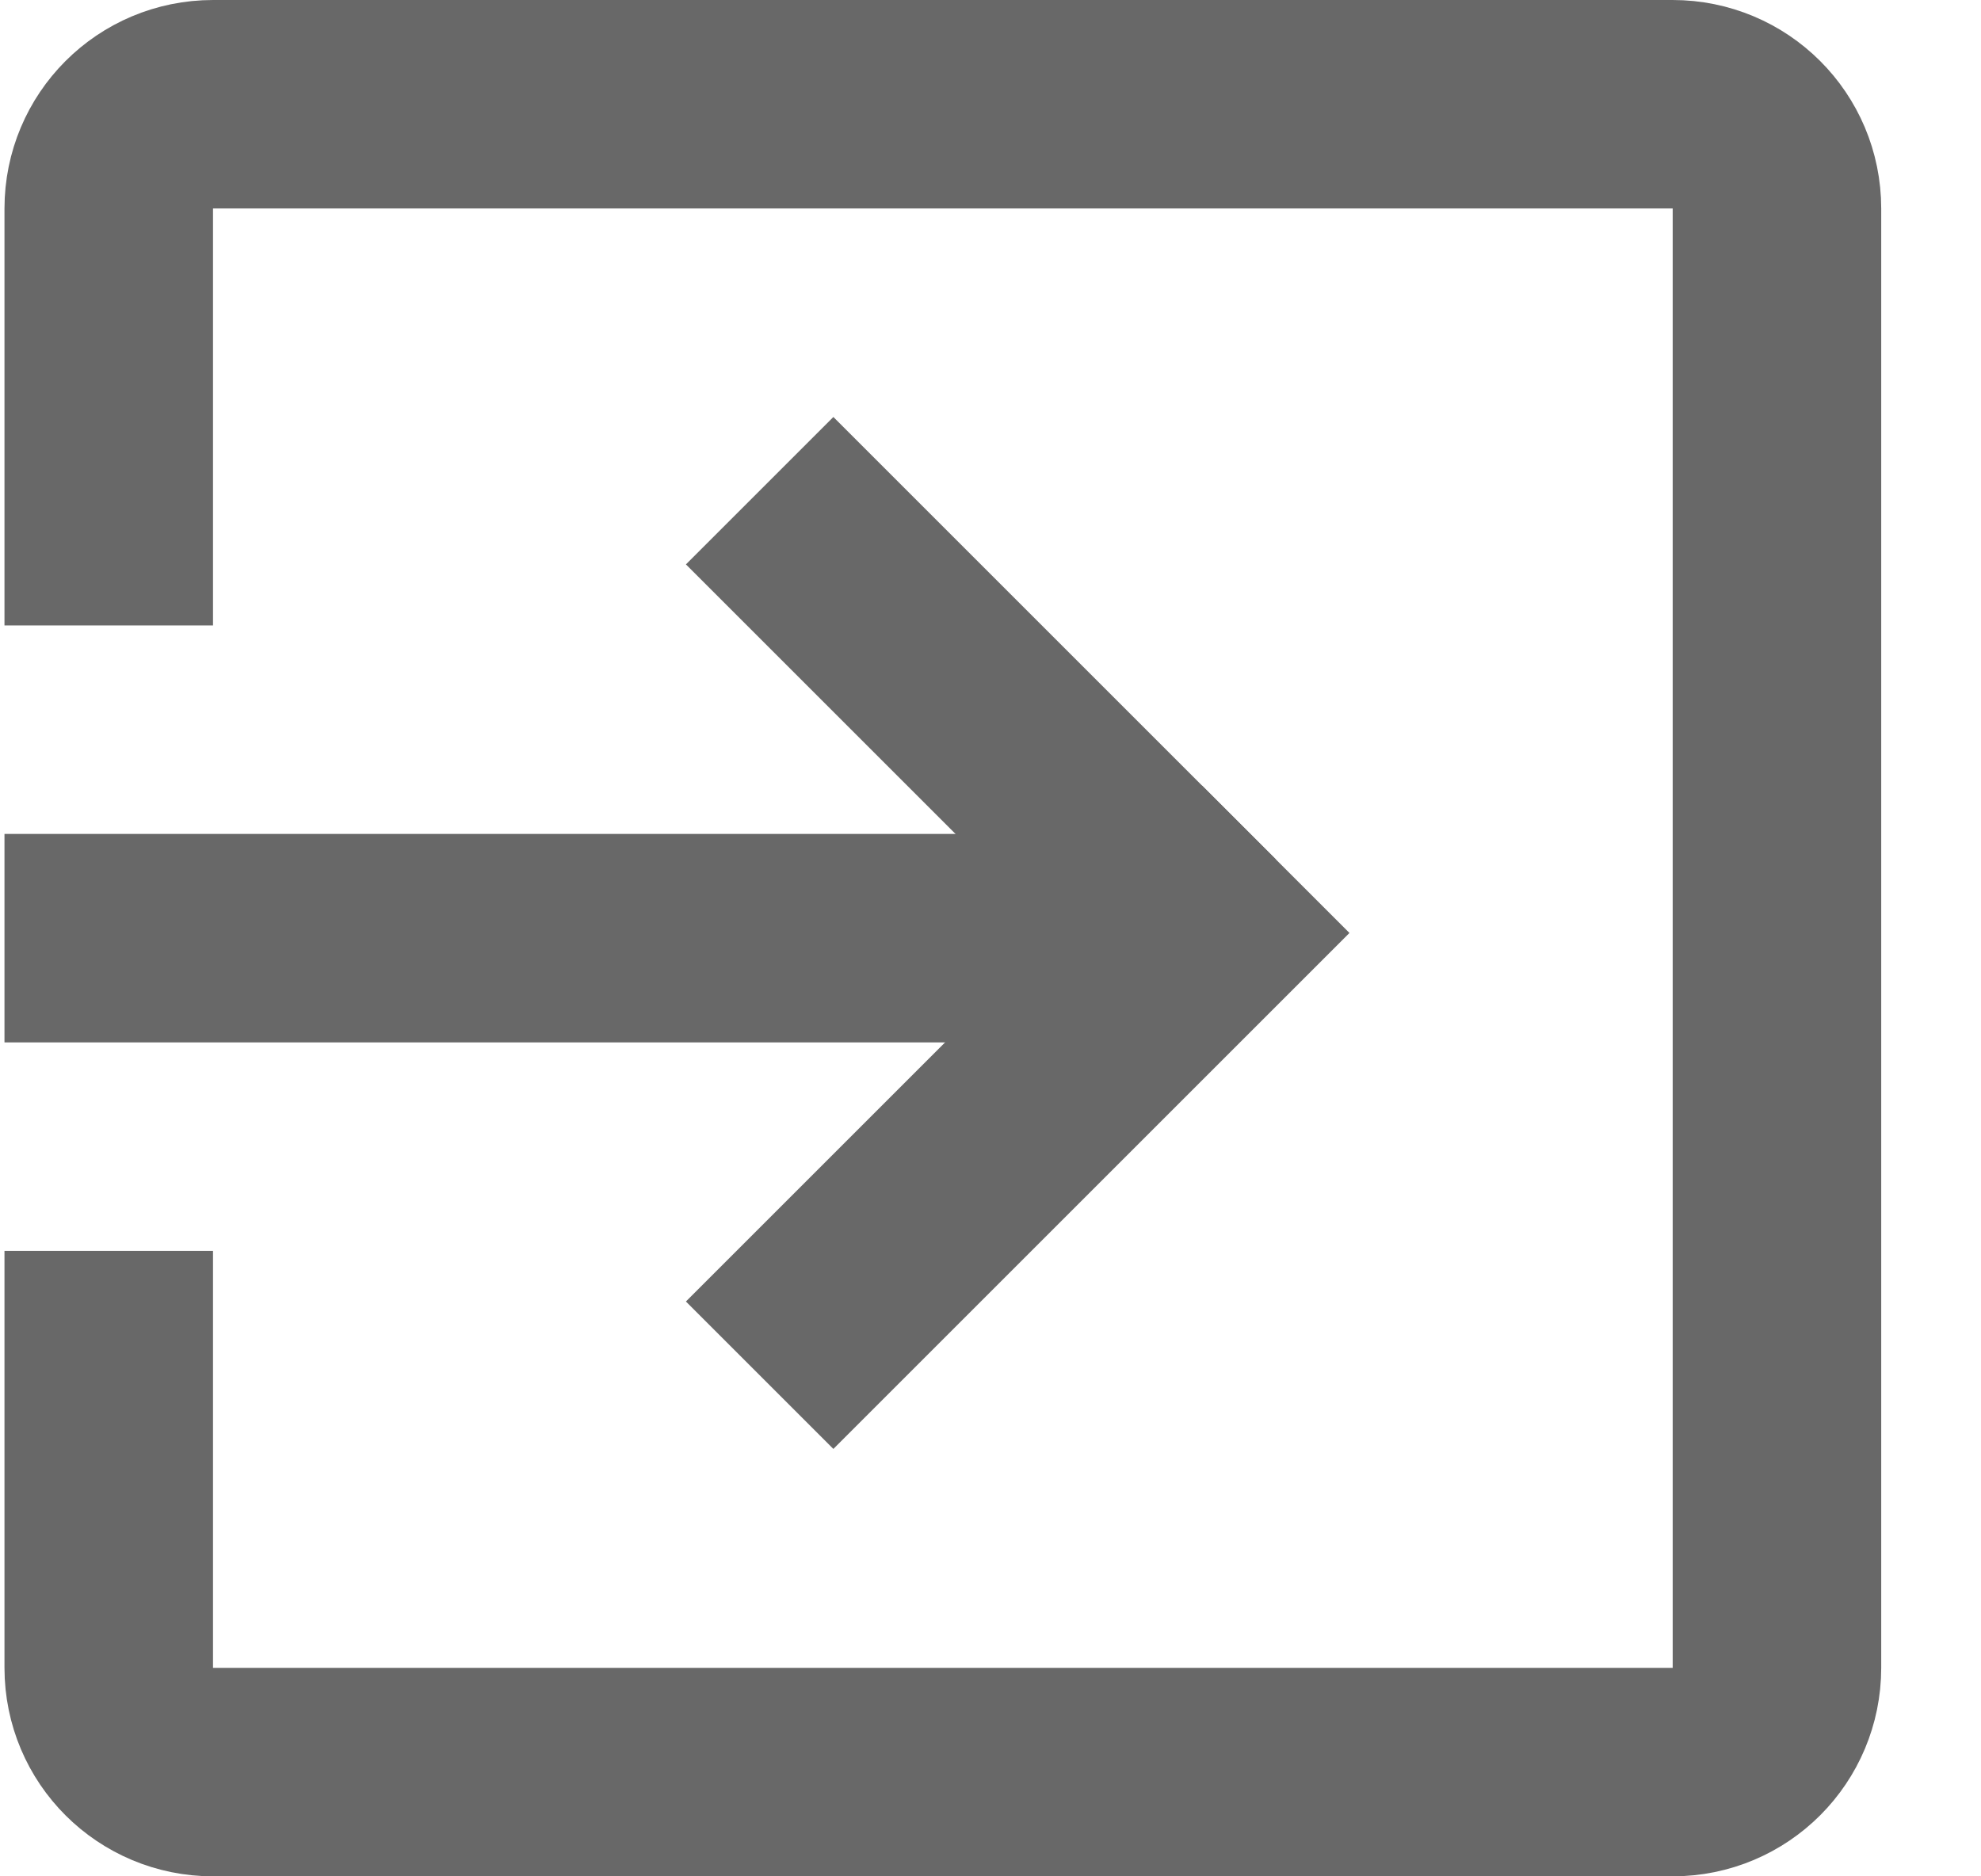 <?xml version="1.0" encoding="UTF-8"?>
<svg width="19px" height="18px" viewBox="0 0 19 18" version="1.1" xmlns="http://www.w3.org/2000/svg" xmlns:xlink="http://www.w3.org/1999/xlink">
    <!-- Generator: sketchtool 39.1 (31720) - http://www.bohemiancoding.com/sketch -->
    <title>F9A9554D-0D1B-47A0-9C8E-5DE511BA8579</title>
    <desc>Created with sketchtool.</desc>
    <defs></defs>
    <g id="ClassDig-Web-Teachers" stroke="none" stroke-width="1" fill="none" fill-rule="evenodd">
        <g id="Icons-Resources" transform="translate(-912, -1006)">
            <g id="ic_exit_to_app_black_48dp" transform="translate(909.043, 1003)">
                <g id="Group-11">
                    <rect id="Rectangle-2" fill-opacity="0" fill="#FF0000" x="0" y="0" width="24" height="24"></rect>
                    <path d="M4,9 L4,5 C4,4.448 4.445,4 5.001,4 L18.999,4 C19.552,4 20,4.445 20,5.001 L20,18.999 C20,19.552 19.555,20 18.999,20 L5.001,20 C4.448,20 4,19.556 4,19 L4,15 L4,15" id="Rectangle-16" stroke="#686868" stroke-width="2"></path>
                    <rect id="Rectangle-18" fill="#686868" x="3" y="11" width="11" height="2"></rect>
                    <g id="Group-9" transform="translate(10.95, 11.95) rotate(-45) translate(-10.95, -11.95) translate(7.45, 8.45)" fill="#686868">
                        <rect id="Rectangle-18-Copy" x="-4.29878355e-13" y="5" width="7" height="2"></rect>
                        <rect id="Rectangle" x="5" y="-4.3254289e-13" width="2" height="6"></rect>
                    </g>
                </g>
            </g>
        </g>
    </g>
</svg>